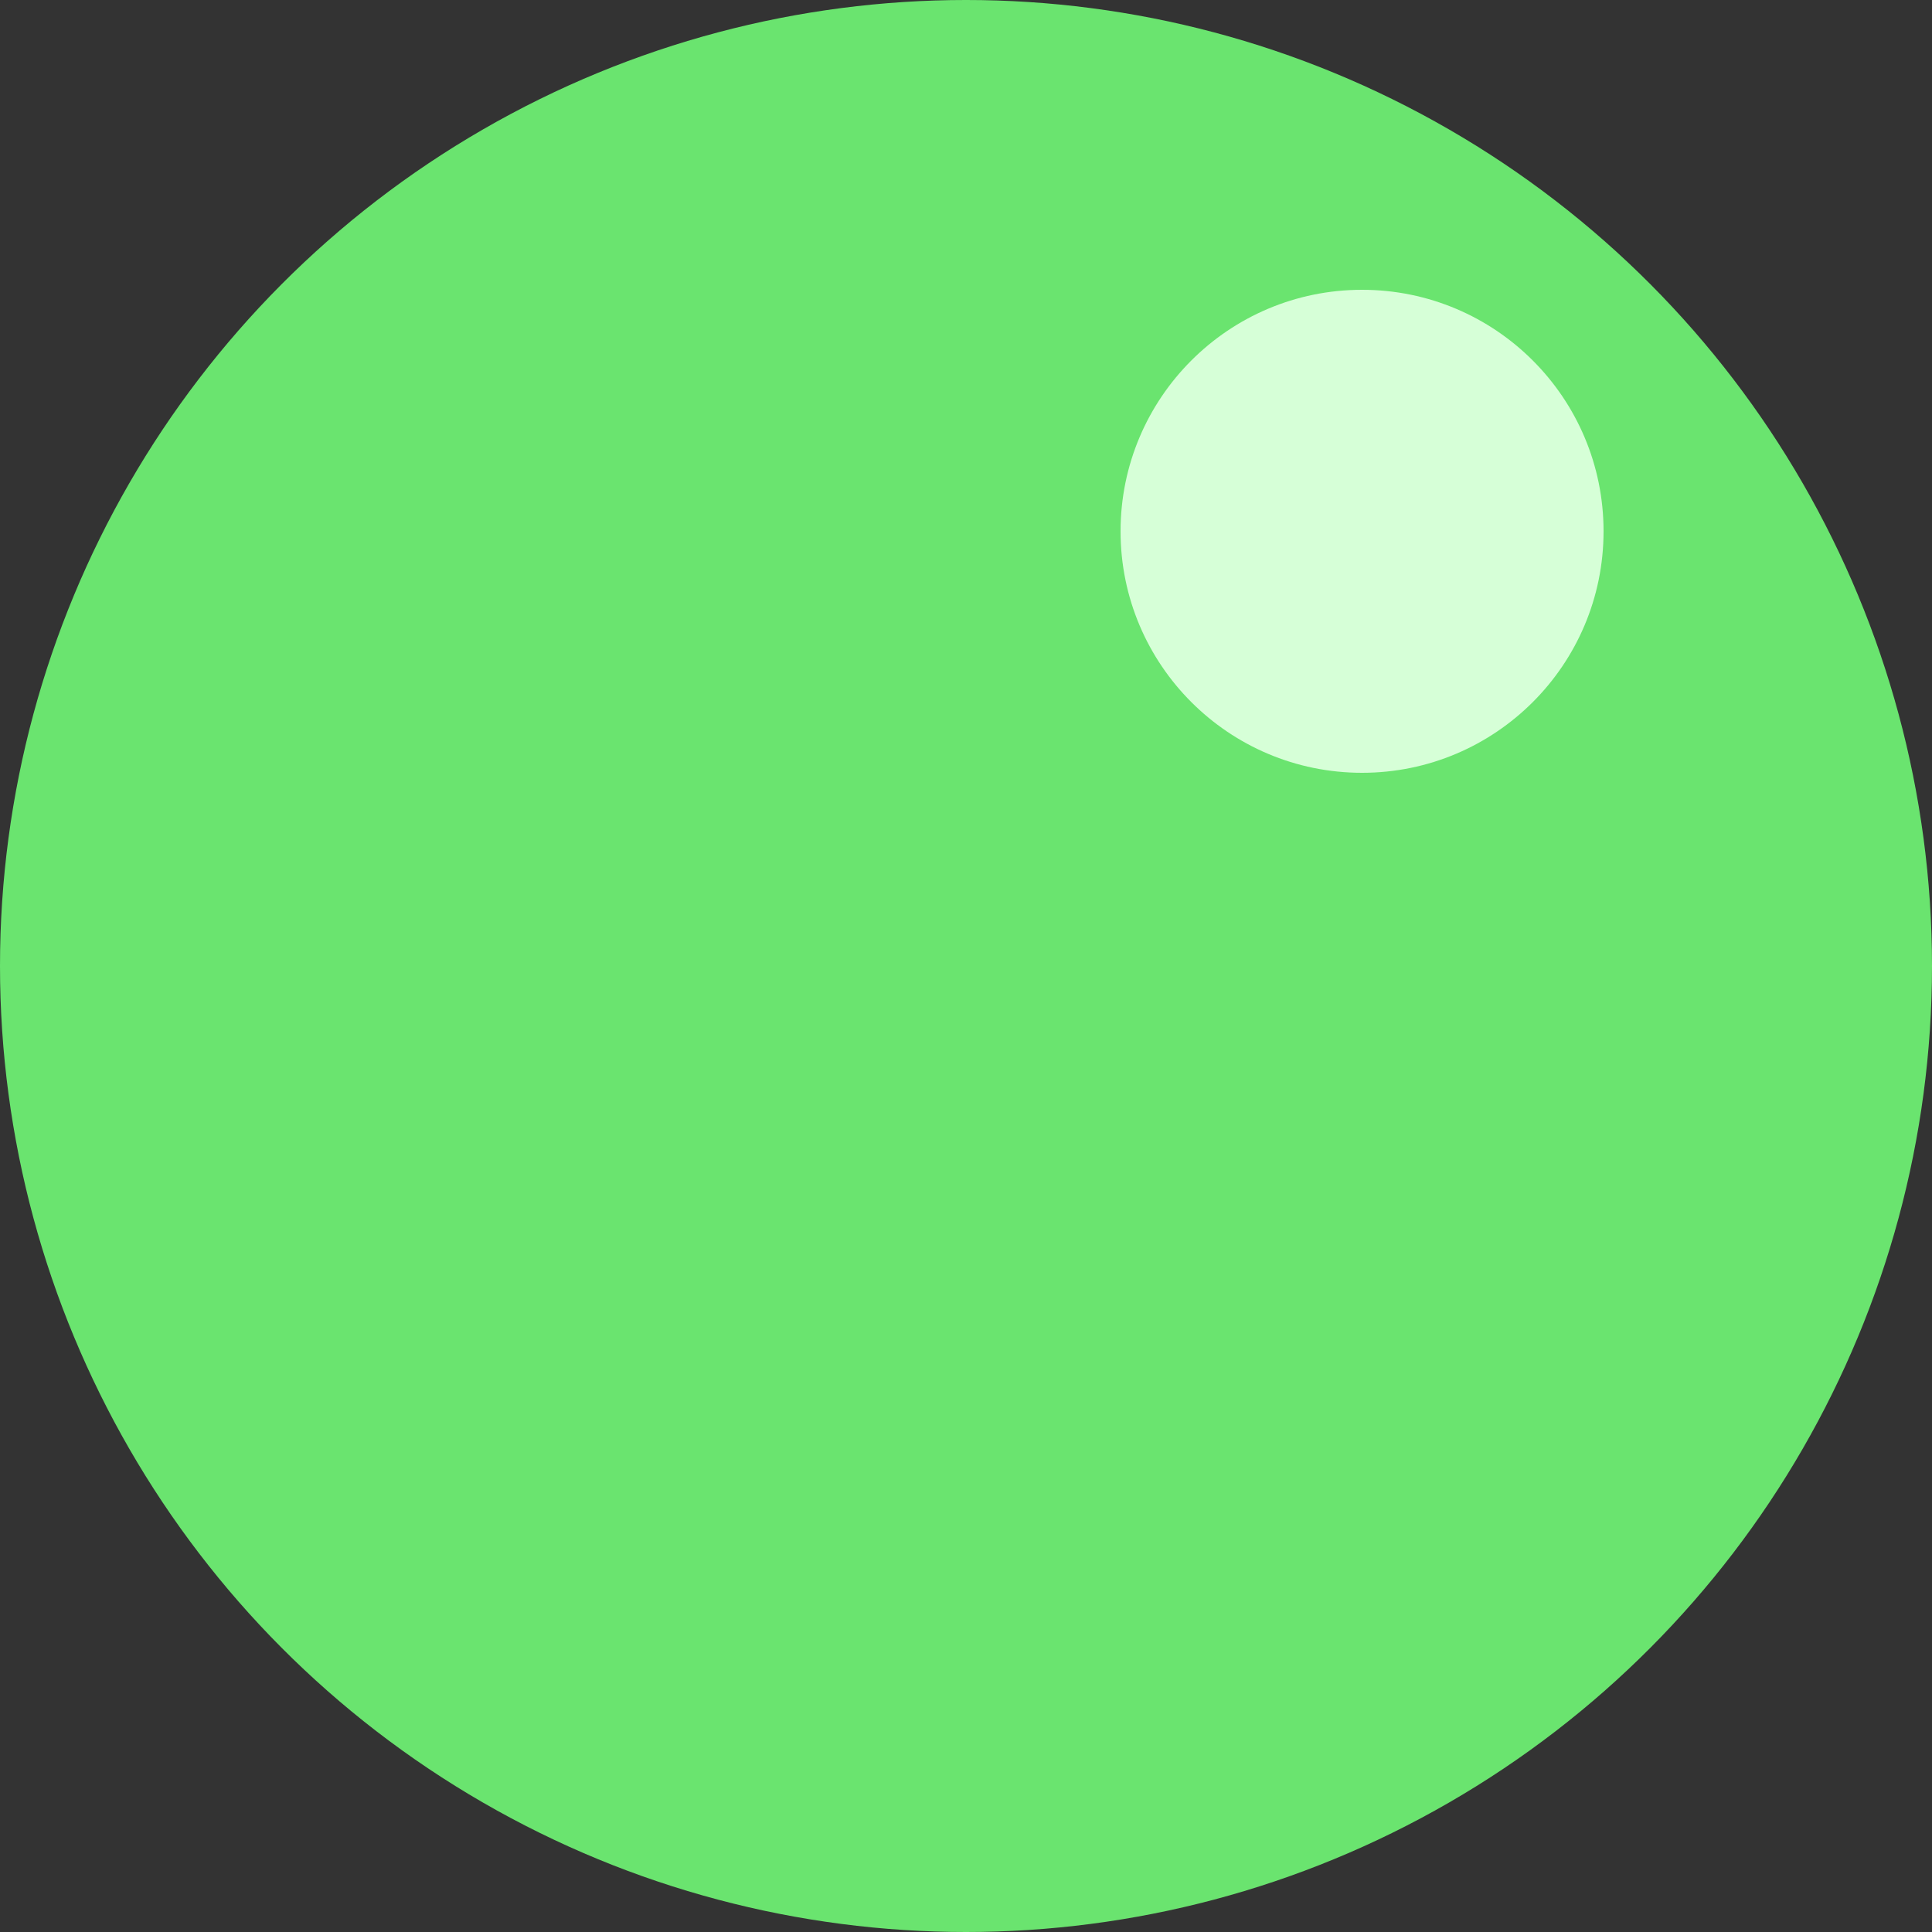 <svg width="50" height="50" viewBox="0 0 50 50" fill="none" xmlns="http://www.w3.org/2000/svg">
<rect x="0" y="0" width="50" height="50" fill="#333333" stroke="none"/>
<circle cx="25" cy="25" r="25" fill="#6AE46F"/>
<circle cx="35.25" cy="13.75" r="6.25" fill="#D6FFD7"/>
</svg>
